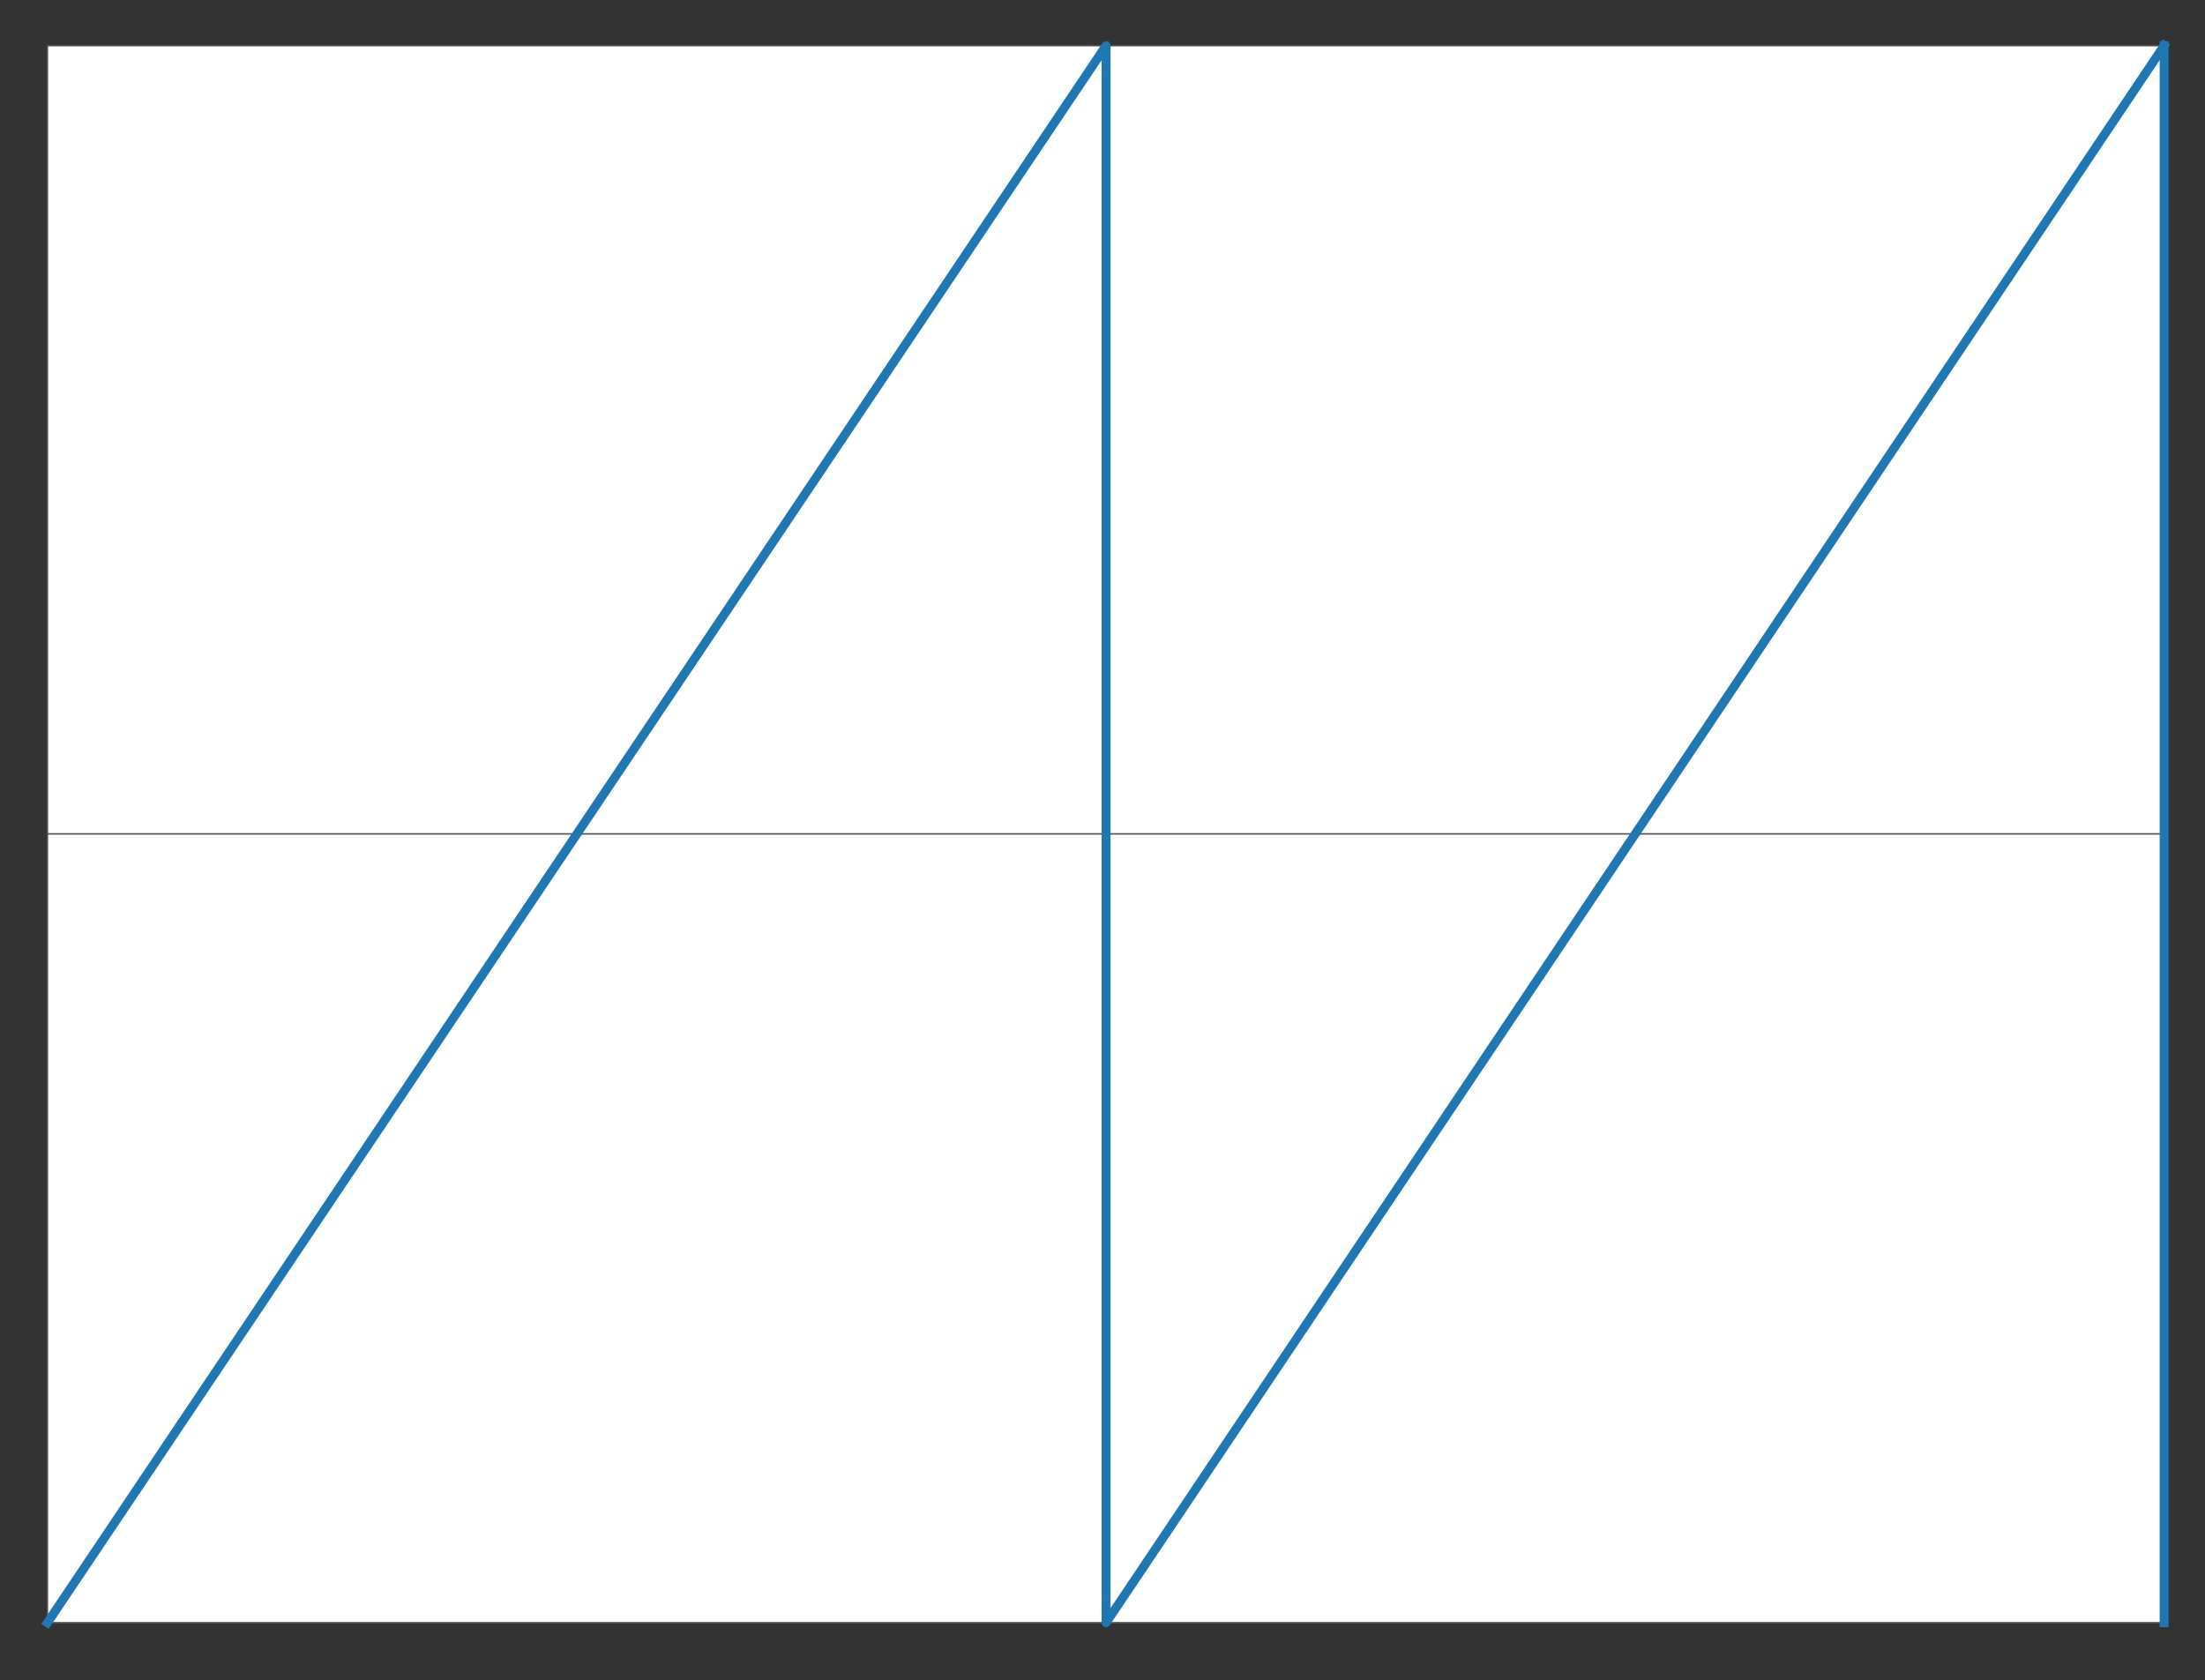 <?xml version="1.0" encoding="utf-8"?>
<!-- Generator: Adobe Illustrator 27.0.0, SVG Export Plug-In . SVG Version: 6.00 Build 0)  -->
<svg version="1.1" id="Layer_1" xmlns="http://www.w3.org/2000/svg" xmlns:xlink="http://www.w3.org/1999/xlink" x="0px" y="0px"
	 viewBox="0 0 372 283.5" style="enable-background:new 0 0 372 283.5;" xml:space="preserve">
<rect x="0" y="0" width="372" height="283.5" fill="#333333" stroke="none"/>
<style type="text/css">
	.st0{fill:#FFFFFF;}
	.st1{fill:none;stroke:#505050;stroke-width:0.25;stroke-miterlimit:10;}
	
		.st2{clip-path:url(#SVGID_00000059267946715270852590000014172679918508807854_);fill:#505050;stroke:#505050;stroke-width:0.25;stroke-miterlimit:10;}
	
		.st3{clip-path:url(#SVGID_00000150781749648550321010000018022362926038502044_);fill:#505050;stroke:#505050;stroke-width:0.25;stroke-miterlimit:10;}
	.st4{fill:#505050;}
	.st5{fill:none;stroke:#1F77B4;stroke-width:1.5;stroke-linecap:square;stroke-linejoin:round;}
</style>
<g id="patch_2">
	<path class="st0" d="M8,273.8h357.1V7.7H8V273.8z"/>
</g>
<g id="line2d_16">
	<g>
		<g>
			<rect id="SVGID_1_" x="8" y="7.7" class="st1" width="357.1" height="266.1"/>
		</g>
	</g>
</g>
<g id="line2d_17">
	<g>
		<g>
			<g>
				<defs>
					<rect id="SVGID_00000067197936824405227460000009691889120641916577_" x="8" y="7.7" width="357.1" height="266.1"/>
				</defs>
				<clipPath id="SVGID_00000033356570206743095410000002466608855087419818_">
					<use xlink:href="#SVGID_00000067197936824405227460000009691889120641916577_"  style="overflow:visible;"/>
				</clipPath>
				
					<path style="clip-path:url(#SVGID_00000033356570206743095410000002466608855087419818_);fill:#505050;stroke:#505050;stroke-width:0.25;stroke-miterlimit:10;" d="
					M8,140.7h357.1"/>
			</g>
		</g>
	</g>
</g>
<g>
	<g>
		<g>
			<defs>
				<rect id="SVGID_00000031176770287660503020000001755215069541020072_" x="8" y="7.7" width="357.1" height="266.1"/>
			</defs>
			<clipPath id="SVGID_00000107554362695386462680000011458747495070928559_">
				<use xlink:href="#SVGID_00000031176770287660503020000001755215069541020072_"  style="overflow:visible;"/>
			</clipPath>
			
				<path style="clip-path:url(#SVGID_00000107554362695386462680000011458747495070928559_);fill:#505050;stroke:#505050;stroke-width:0.25;stroke-miterlimit:10;" d="
				M186.6,273.8V7.7"/>
		</g>
	</g>
</g>
<g id="patch_3">
	<path class="st4" d="M8,273.8V7.7"/>
</g>
<g id="patch_4">
	<path class="st4" d="M365.1,273.8V7.7"/>
</g>
<g id="patch_5">
	<path class="st5" d="M365.1,273.8"/>
	<path class="st5" d="M365.1,7.7L186.6,273.8V7.7L8,273.8"/>
</g>
<g id="patch_6">
	<path class="st5" d="M365.1,7.7v266.1"/>
</g>
</svg>
